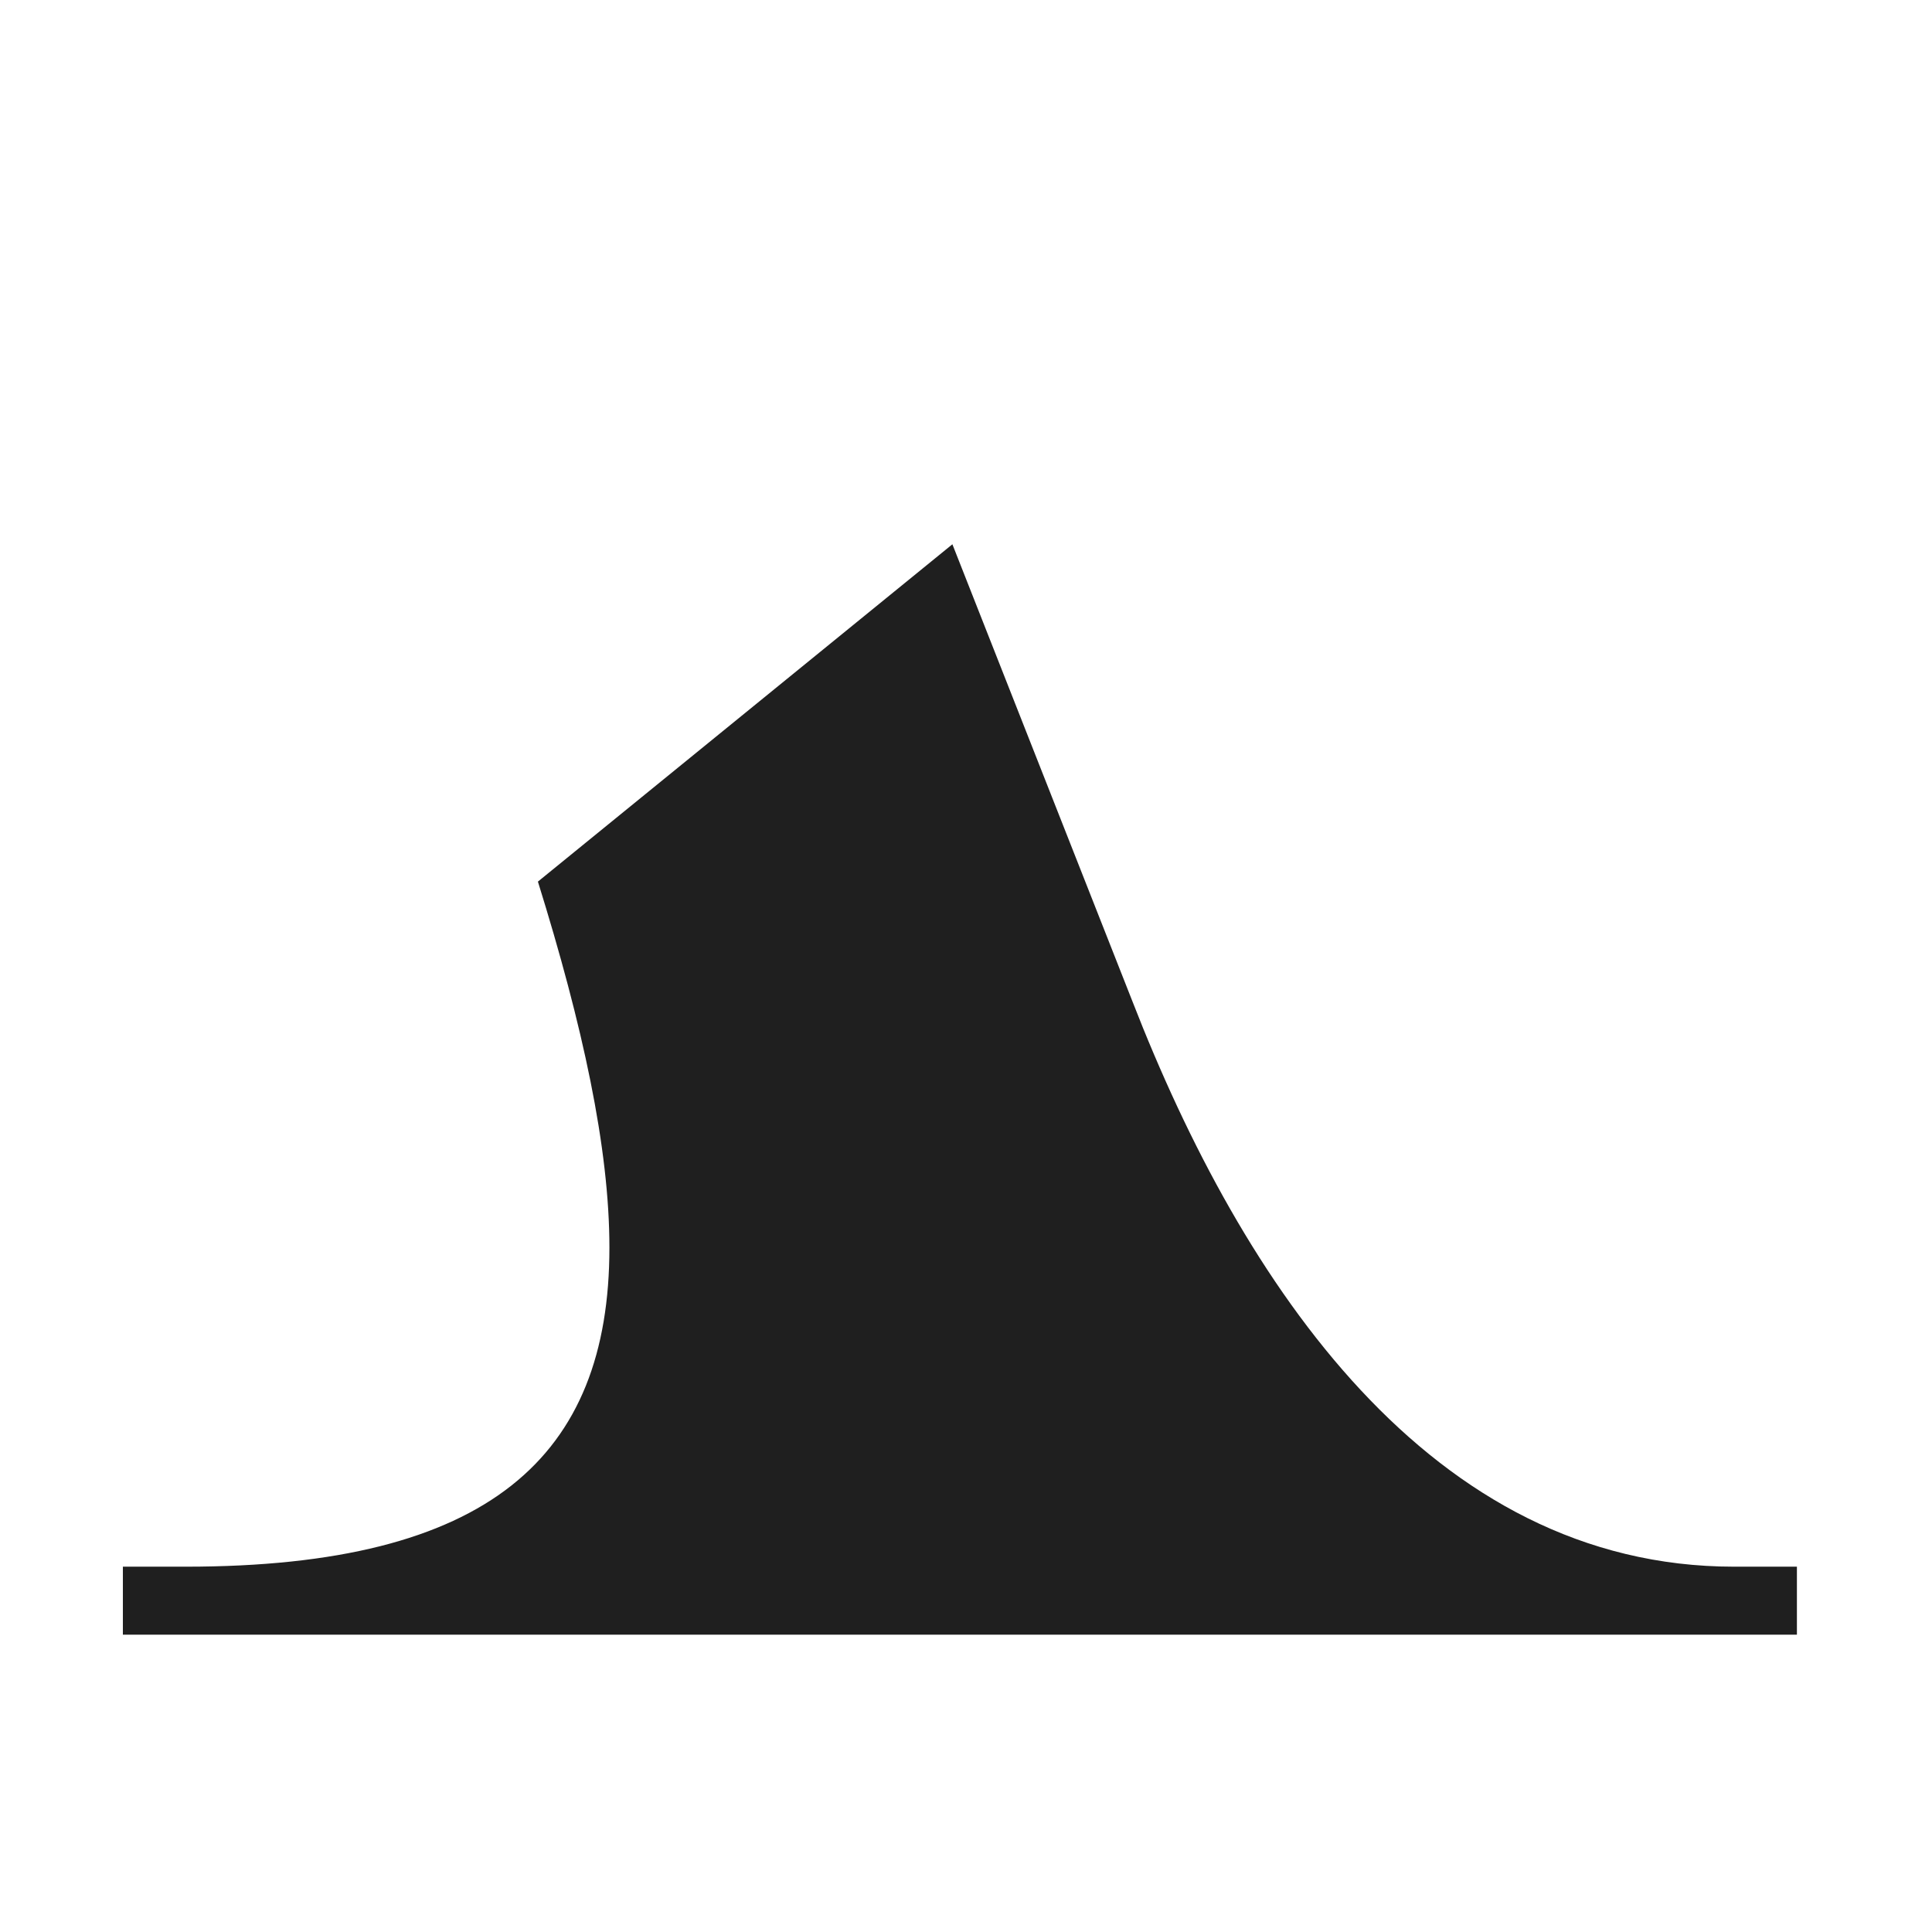 <?xml version="1.0" encoding="UTF-8" standalone="no"?>
<svg
   xmlns:dc="http://purl.org/dc/elements/1.1/"
   xmlns:cc="http://creativecommons.org/ns#"
   xmlns:rdf="http://www.w3.org/1999/02/22-rdf-syntax-ns#"
   xmlns:svg="http://www.w3.org/2000/svg"
   xmlns="http://www.w3.org/2000/svg"
   version="1.1"
   id="svg3810"
   height="128"
   width="128">
  <defs
     id="defs3812" />
  <g
     transform="translate(-38.571,-472.219)"
     id="layer1">
    <path
       id="path5385"
       d="m 101.67,508.278 -27.461,22.35 c 2.971,9.542 4.737,17.645 4.737,24.247 0,13.864 -7.971,21.141 -28.074,21.141 l -4.16,0 0,4.506 110.909,0 0,-4.506 -4.16,0 c -20.102,0 -32.577,-18.717 -39.855,-37.433 l -11.937,-30.305 z"
       style="font-style:normal;font-variant:normal;font-weight:normal;font-stretch:normal;font-size:medium;line-height:125%;font-family:'Open Baskerville 0.0.75';-inkscape-font-specification:'Open Baskerville 0.0.75, Normal';text-align:start;letter-spacing:0px;word-spacing:0px;writing-mode:lr-tb;text-anchor:start;fill:#1f1f1f;fill-opacity:1;stroke:none;stroke-width:1px;stroke-linecap:butt;stroke-linejoin:miter;stroke-opacity:1" />
  </g>
</svg>
